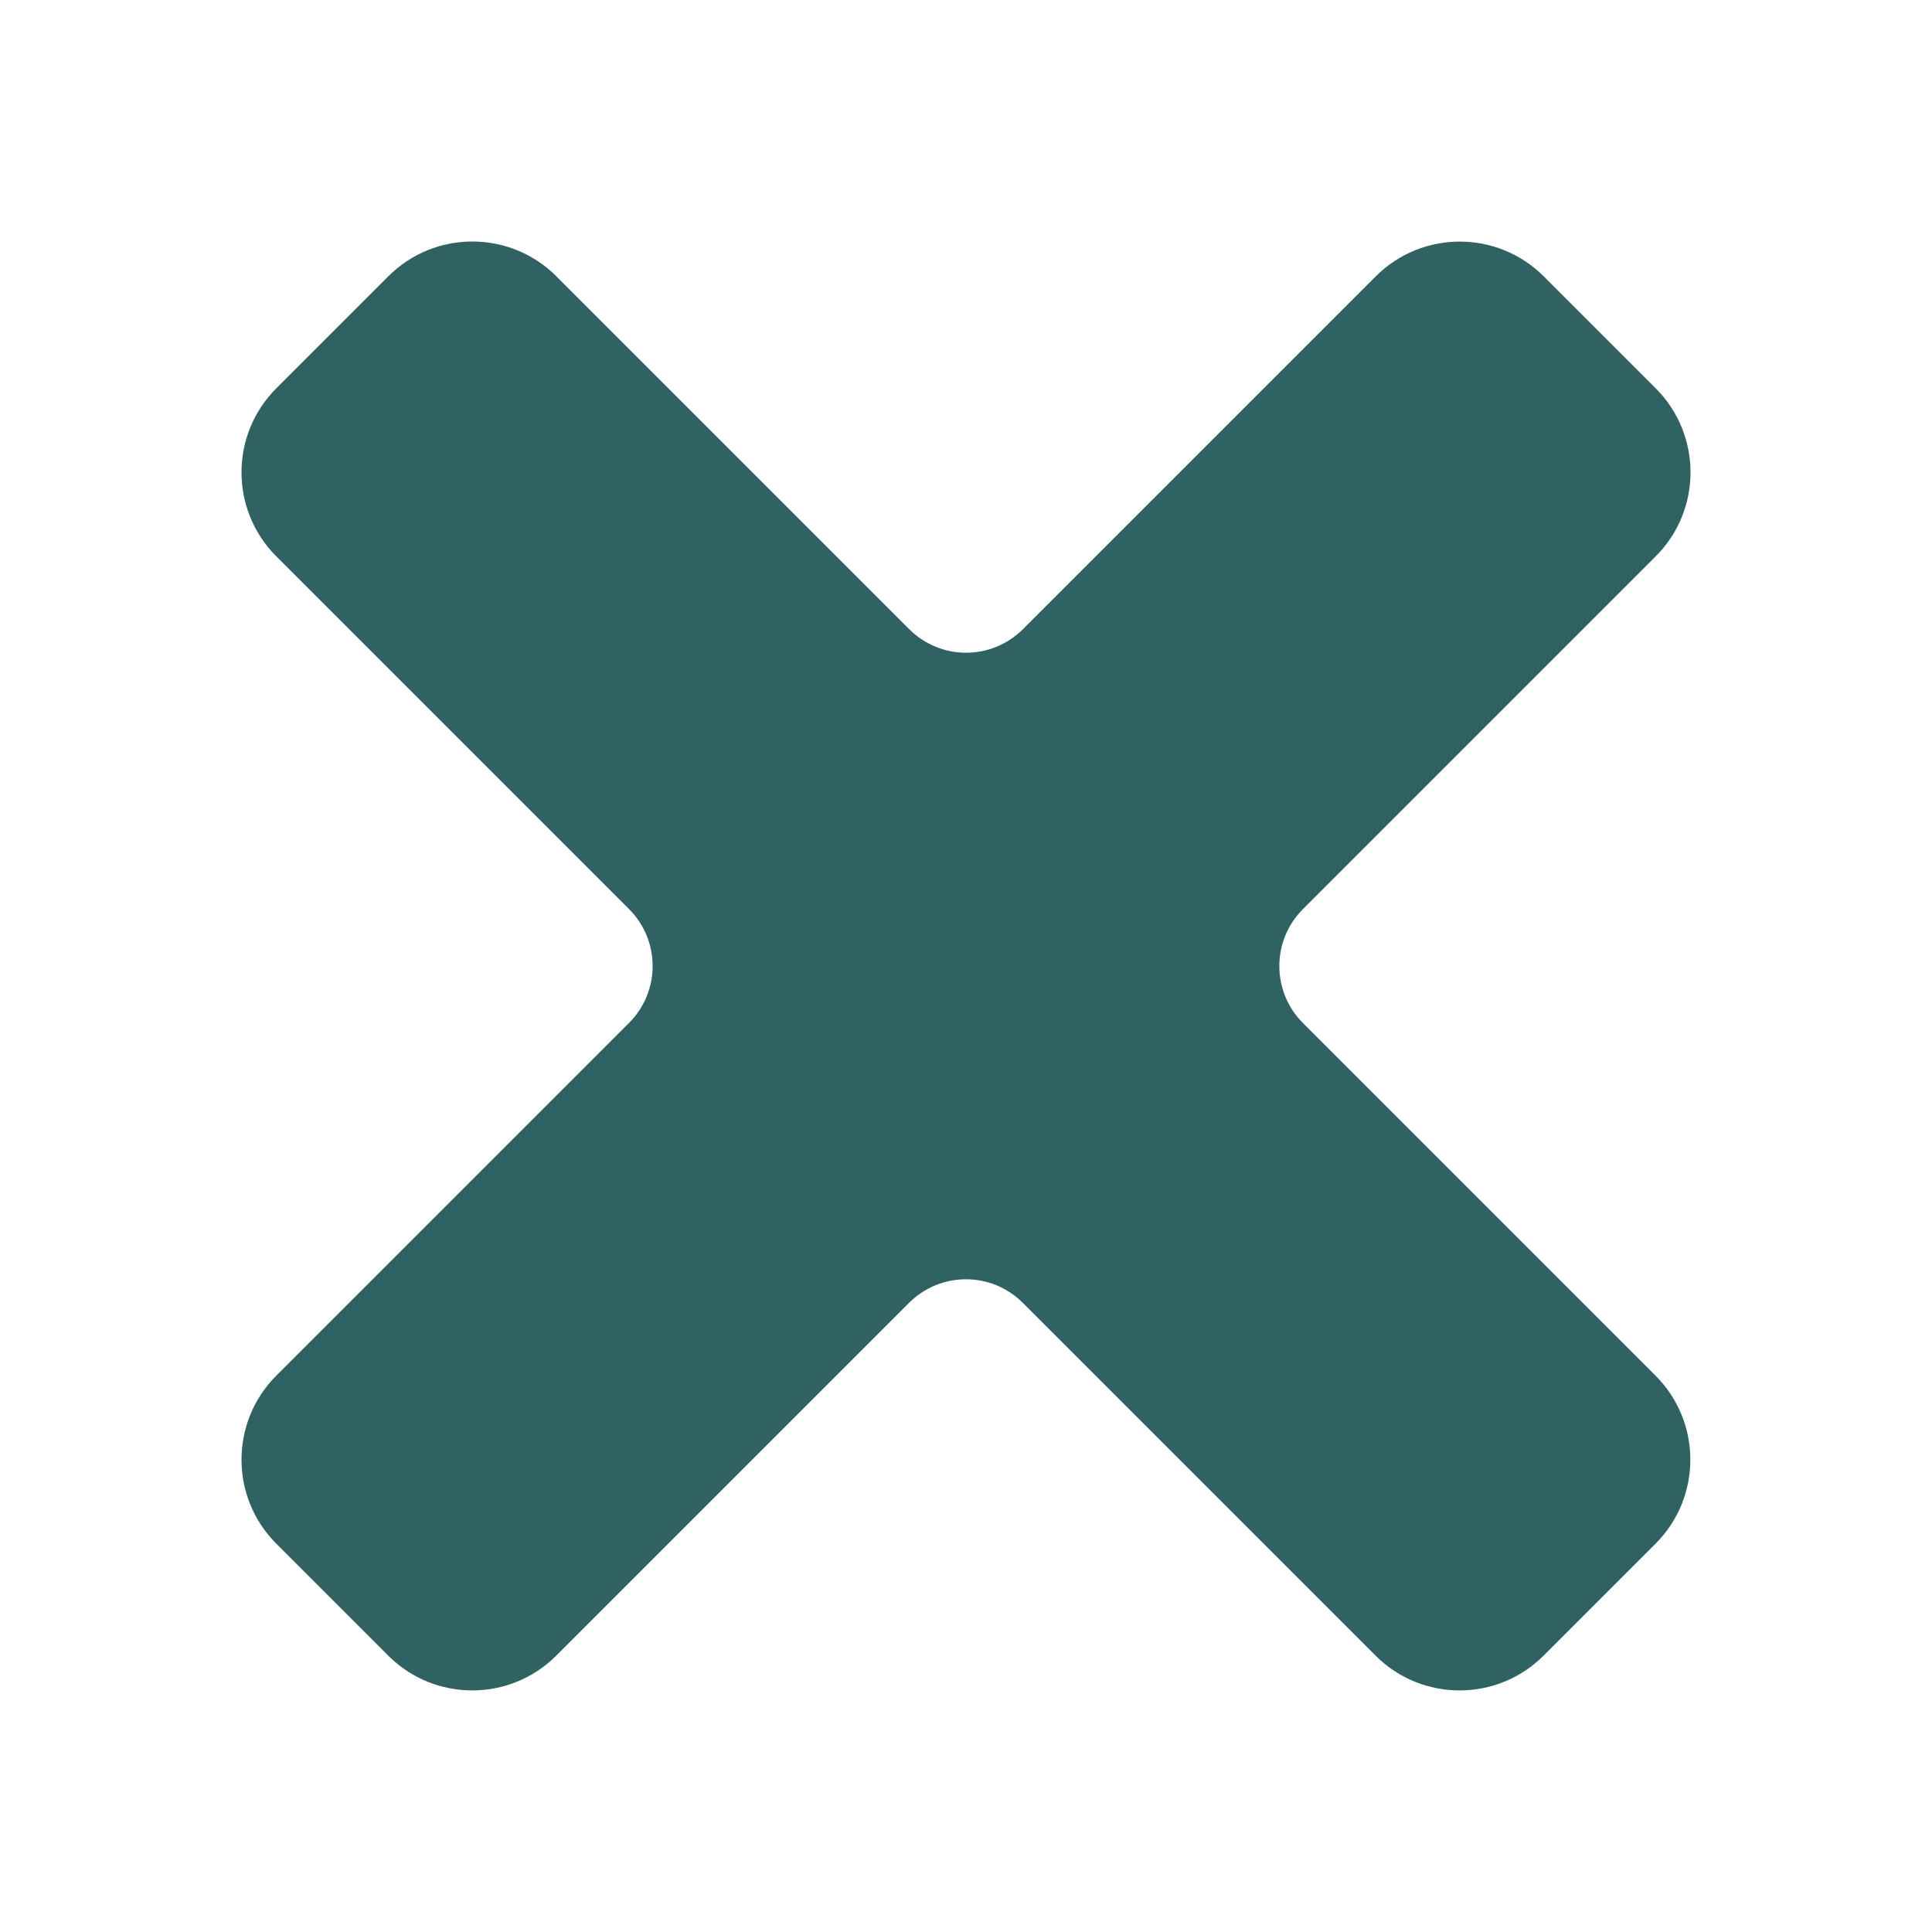 <svg xmlns="http://www.w3.org/2000/svg"  viewBox="0 0 24 24" width="24px" height="24px" baseProfile="basic"><path fill="#306263" d="M16.186,11.293l4.382-4.382c0.576-0.576,0.576-1.511,0-2.087l-1.391-1.391	c-0.576-0.576-1.511-0.576-2.087,0l-4.382,4.382c-0.391,0.391-1.024,0.391-1.414,0L6.911,3.432c-0.576-0.576-1.511-0.576-2.087,0	L3.432,4.824c-0.576,0.576-0.576,1.511,0,2.087l4.382,4.382c0.391,0.391,0.391,1.024,0,1.414l-4.382,4.382	c-0.576,0.576-0.576,1.511,0,2.087l1.391,1.391c0.576,0.576,1.511,0.576,2.087,0l4.382-4.382c0.391-0.391,1.024-0.391,1.414,0	l4.382,4.382c0.576,0.576,1.511,0.576,2.087,0l1.391-1.391c0.576-0.576,0.576-1.511,0-2.087l-4.382-4.382	C15.795,12.317,15.795,11.683,16.186,11.293z"/></svg>